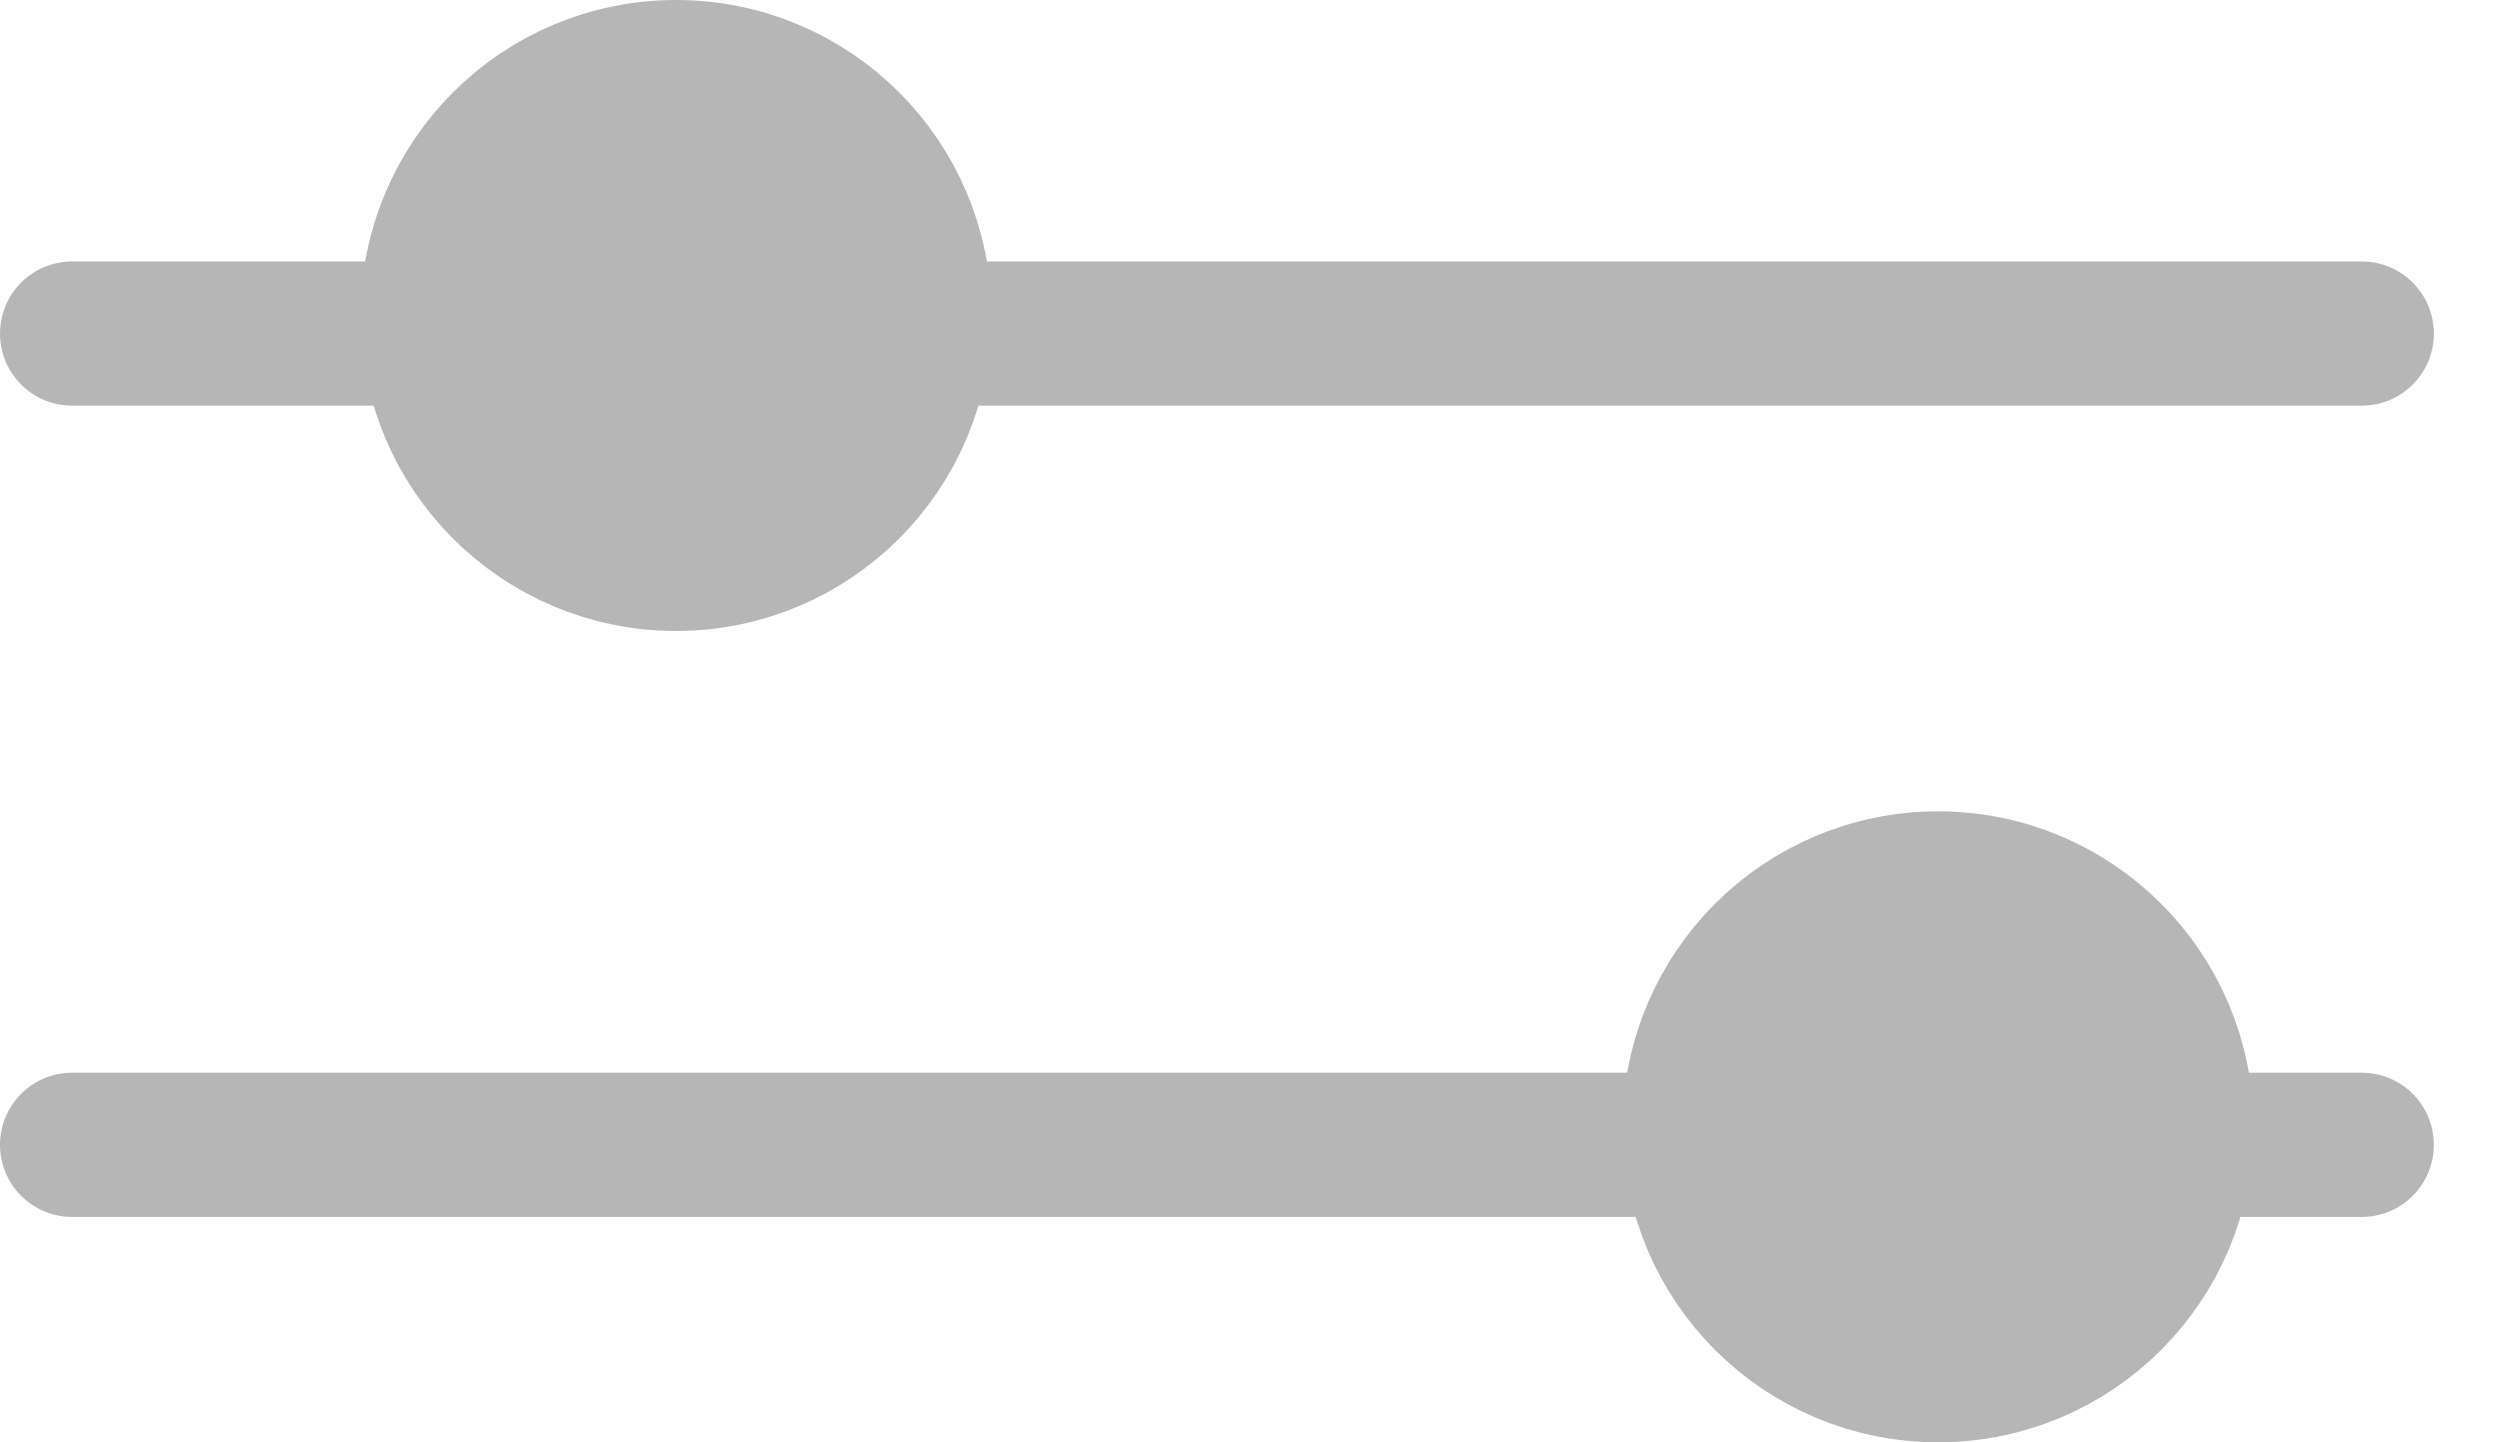 <svg width="26" height="15" viewBox="0 0 26 15" fill="none" xmlns="http://www.w3.org/2000/svg">
                    <line x1="0.75" y1="3.469" x2="24.562" y2="3.469" stroke="#B6B6B6" stroke-width="1.5" stroke-linecap="round" />
                    <line x1="0.75" y1="11.906" x2="24.562" y2="11.906" stroke="#B6B6B6" stroke-width="1.5" stroke-linecap="round" />
                    <circle cx="7.031" cy="3.281" r="2.531" fill="#B6B6B6" stroke="#B6B6B6" stroke-width="1.5" />
                    <circle cx="20.156" cy="11.719" r="2.531" fill="#B6B6B6" stroke="#B6B6B6" stroke-width="1.5" />
                  </svg>